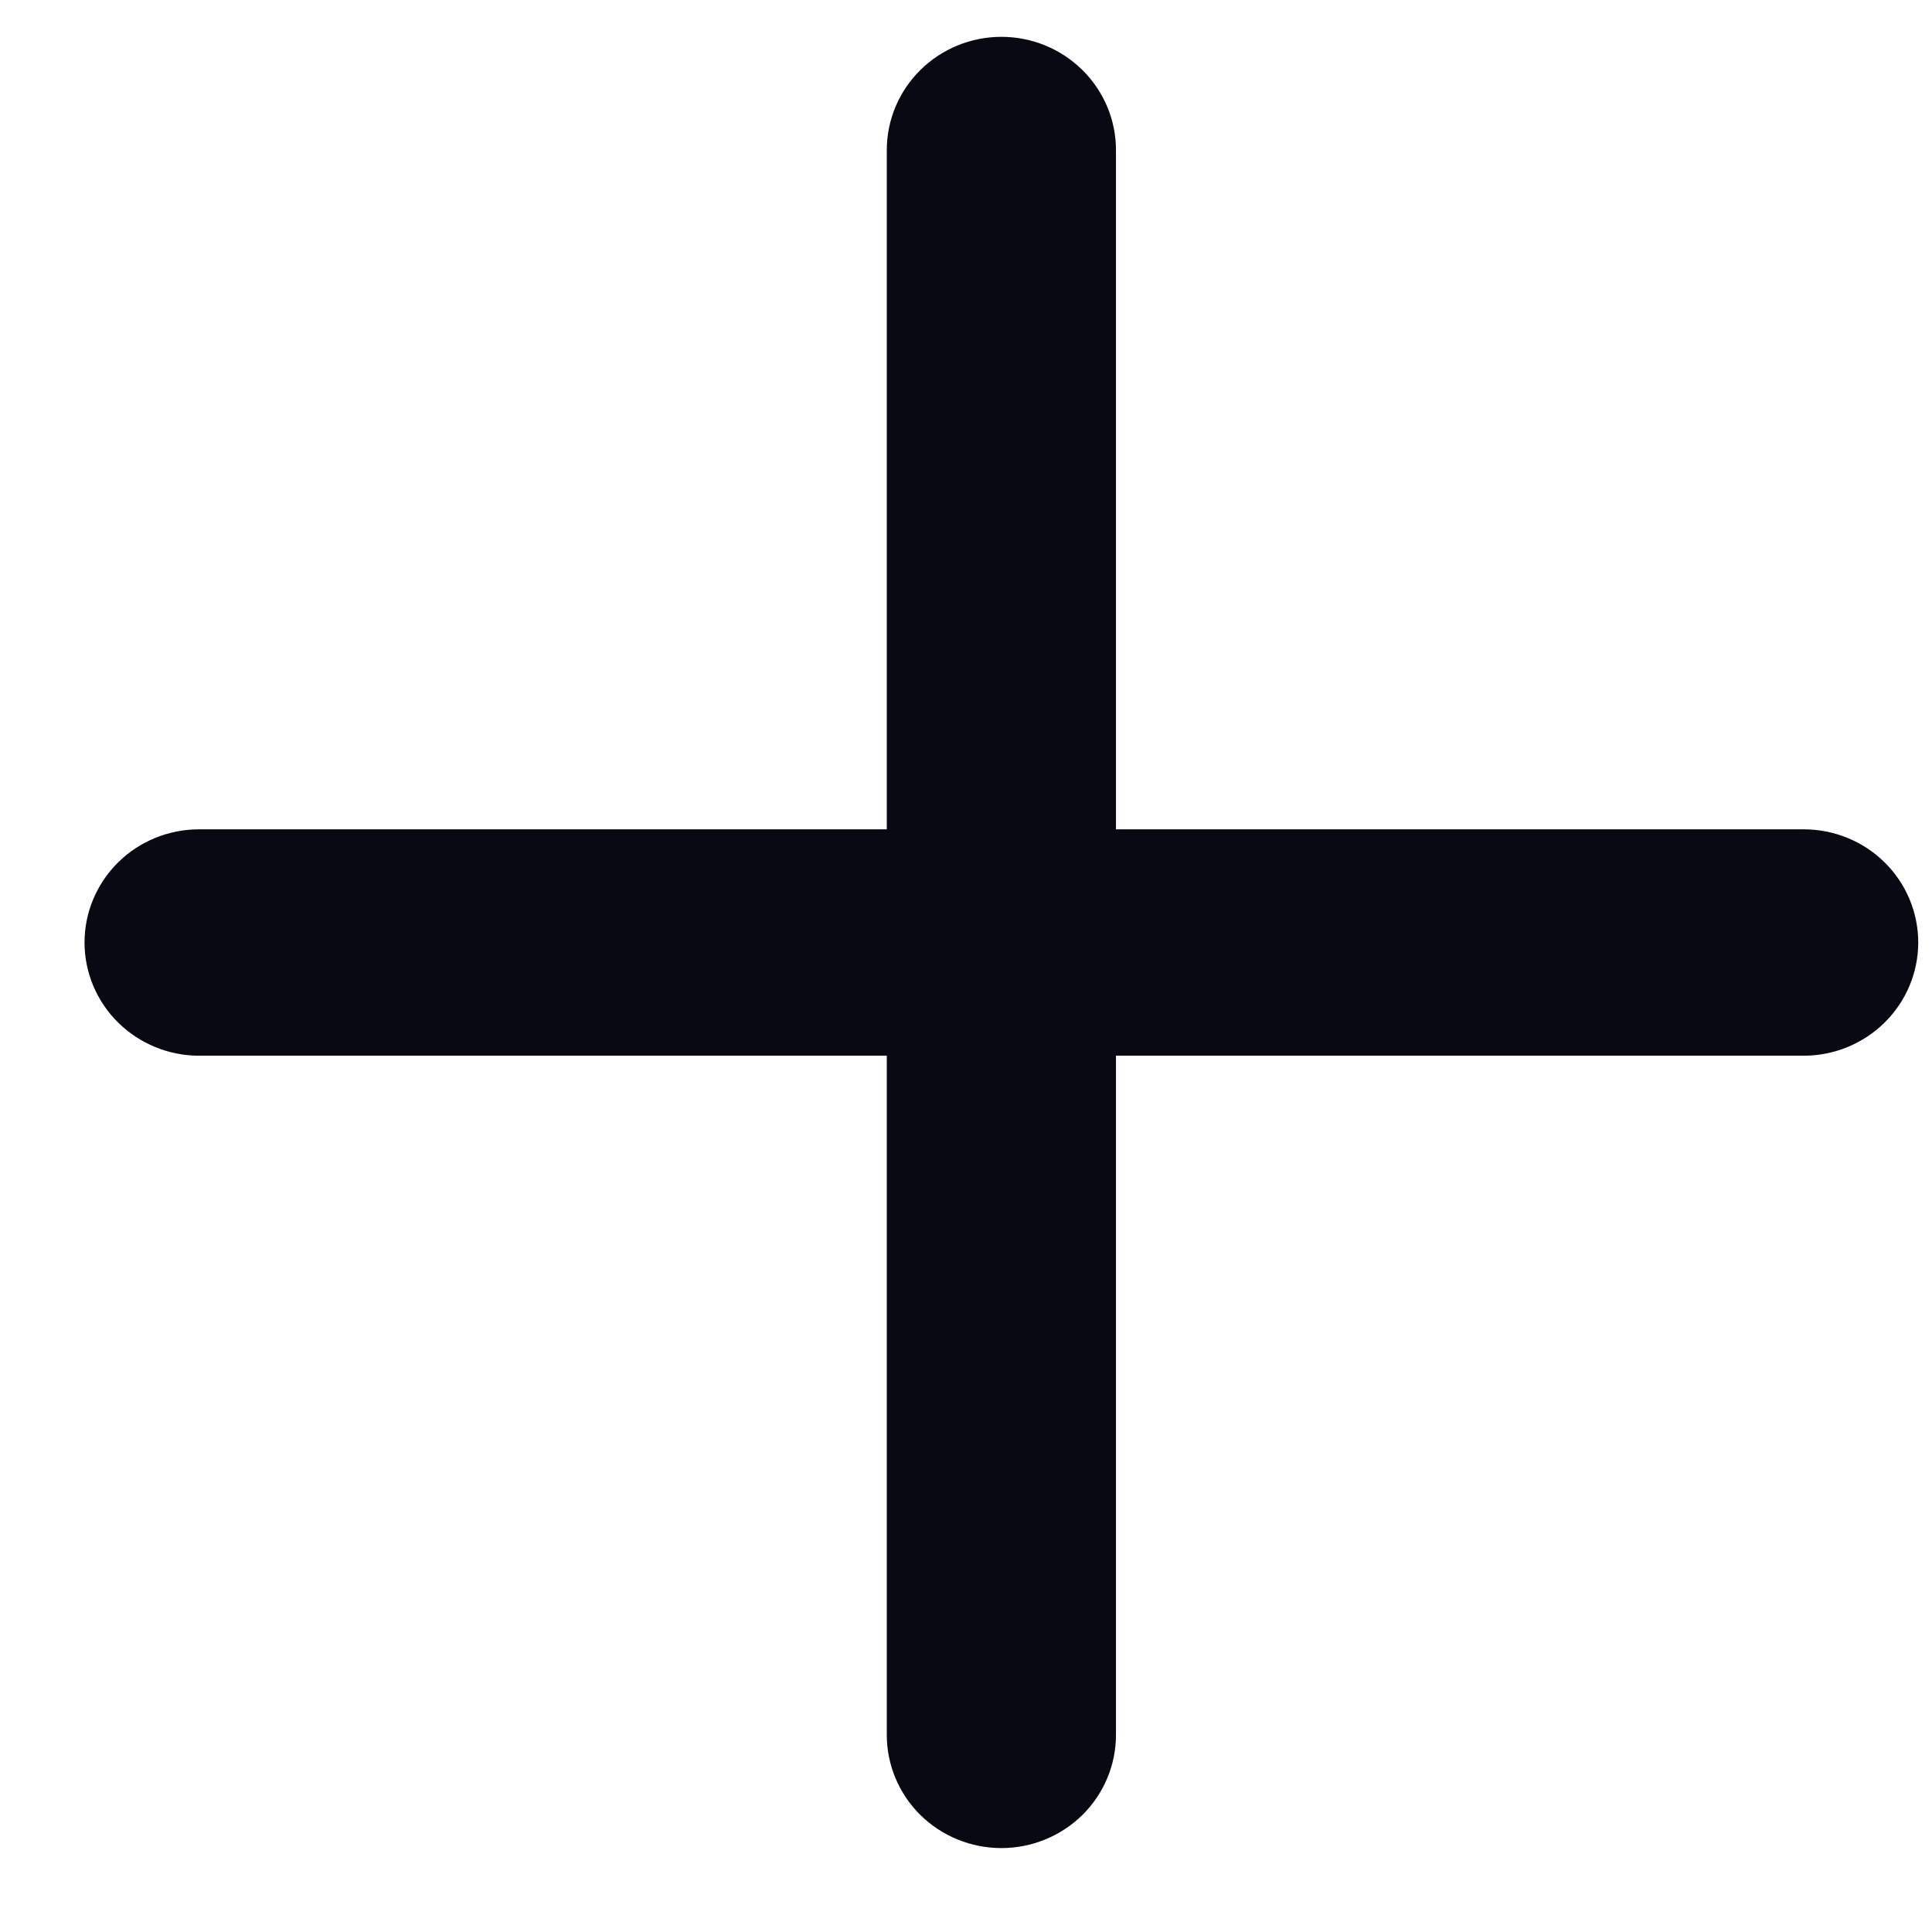 <svg width="16" height="16" viewBox="0 0 16 16" fill="none" xmlns="http://www.w3.org/2000/svg">
<path d="M14.937 6.868H9.242V1.243C9.242 0.994 9.142 0.756 8.964 0.58C8.786 0.404 8.545 0.305 8.293 0.305C8.041 0.305 7.8 0.404 7.622 0.58C7.444 0.756 7.344 0.994 7.344 1.243V6.868H1.649C1.398 6.868 1.156 6.966 0.978 7.142C0.8 7.318 0.7 7.557 0.7 7.805C0.7 8.054 0.8 8.292 0.978 8.468C1.156 8.644 1.398 8.743 1.649 8.743H7.344V14.368C7.344 14.616 7.444 14.855 7.622 15.031C7.8 15.206 8.041 15.305 8.293 15.305C8.545 15.305 8.786 15.206 8.964 15.031C9.142 14.855 9.242 14.616 9.242 14.368V8.743H14.937C15.188 8.743 15.43 8.644 15.608 8.468C15.786 8.292 15.886 8.054 15.886 7.805C15.886 7.557 15.786 7.318 15.608 7.142C15.43 6.966 15.188 6.868 14.937 6.868Z" fill="#090914"/>
</svg>
